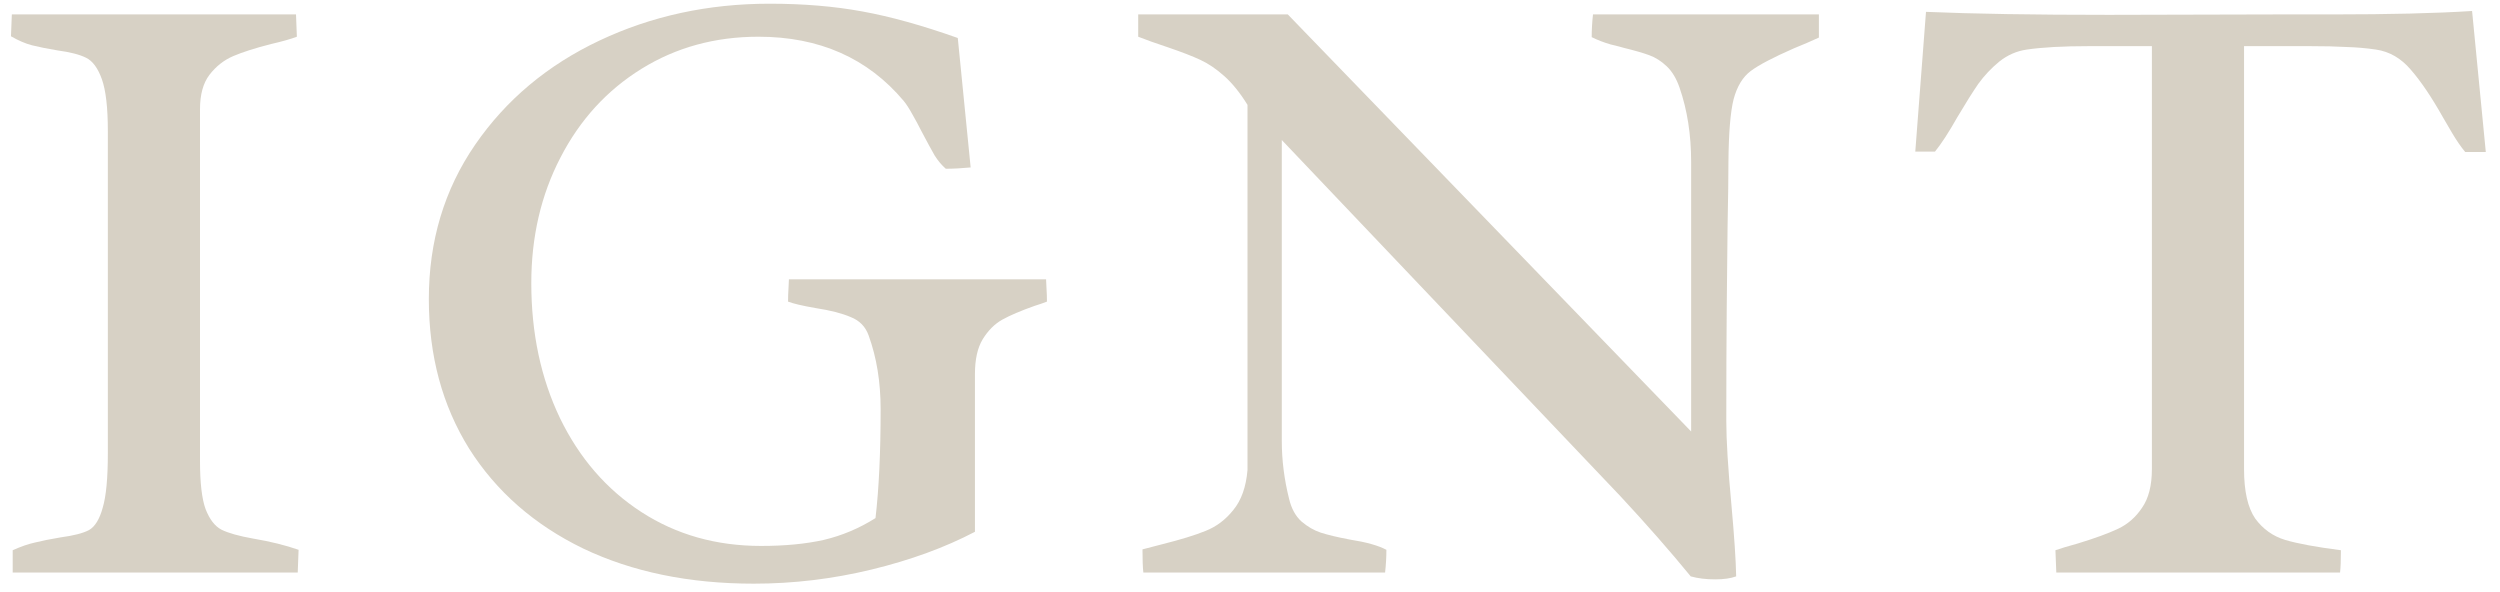 <svg width="131" height="31" viewBox="0 0 131 31" fill="none" xmlns="http://www.w3.org/2000/svg">
<path d="M10.48 24.16C10.48 25.298 10.577 26.137 10.772 26.676C10.982 27.215 11.259 27.574 11.603 27.754C11.963 27.934 12.524 28.091 13.288 28.226C14.171 28.375 14.957 28.57 15.646 28.81L15.601 30H0.665V28.832C1.099 28.637 1.488 28.503 1.833 28.428C2.192 28.338 2.641 28.248 3.18 28.158C3.854 28.068 4.348 27.941 4.663 27.776C4.977 27.597 5.217 27.207 5.381 26.608C5.561 26.009 5.651 25.059 5.651 23.756V6.865C5.651 5.637 5.546 4.731 5.337 4.147C5.127 3.563 4.85 3.189 4.505 3.024C4.176 2.86 3.682 2.732 3.023 2.643C2.484 2.553 2.035 2.463 1.675 2.373C1.331 2.283 0.964 2.126 0.575 1.901L0.62 0.756H15.511L15.556 1.924C15.242 2.044 14.793 2.171 14.209 2.306C13.385 2.515 12.726 2.725 12.232 2.935C11.738 3.144 11.319 3.474 10.974 3.923C10.645 4.357 10.48 4.956 10.48 5.72V24.16Z" fill="#D7D1C5"/>
<path d="M51.087 27.866C49.514 28.69 47.71 29.349 45.674 29.843C43.637 30.337 41.578 30.584 39.497 30.584C36.113 30.584 33.133 29.97 30.558 28.742C27.997 27.499 26.005 25.755 24.583 23.509C23.175 21.248 22.471 18.635 22.471 15.67C22.471 12.63 23.28 9.935 24.897 7.584C26.515 5.233 28.686 3.414 31.411 2.126C34.136 0.838 37.109 0.194 40.328 0.194C42.095 0.194 43.712 0.329 45.18 0.599C46.662 0.868 48.332 1.332 50.188 1.991L50.862 8.774C50.398 8.819 49.964 8.842 49.559 8.842C49.35 8.662 49.155 8.43 48.975 8.146C48.811 7.861 48.579 7.434 48.279 6.865C48.129 6.566 47.972 6.274 47.807 5.989C47.643 5.69 47.493 5.458 47.358 5.293C45.471 3.047 42.934 1.924 39.744 1.924C37.468 1.924 35.424 2.485 33.612 3.608C31.8 4.731 30.385 6.281 29.367 8.258C28.349 10.219 27.84 12.413 27.84 14.839C27.84 17.459 28.341 19.818 29.345 21.914C30.363 24.01 31.785 25.65 33.612 26.833C35.439 28.016 37.528 28.607 39.879 28.607C41.122 28.607 42.215 28.503 43.158 28.293C44.116 28.068 45.022 27.686 45.876 27.148C46.056 25.62 46.145 23.718 46.145 21.442C46.145 20.02 45.936 18.732 45.517 17.579C45.352 17.115 45.037 16.793 44.573 16.613C44.124 16.419 43.51 16.261 42.731 16.142C42.042 16.022 41.563 15.909 41.294 15.805C41.294 15.58 41.301 15.355 41.316 15.131C41.331 14.891 41.339 14.727 41.339 14.637H54.815C54.815 14.727 54.823 14.891 54.838 15.131C54.853 15.355 54.86 15.58 54.86 15.805C54.666 15.88 54.448 15.954 54.209 16.029C53.49 16.284 52.929 16.523 52.524 16.748C52.12 16.973 51.776 17.317 51.491 17.781C51.221 18.23 51.087 18.837 51.087 19.601V27.866Z" fill="#D7D1C5"/>
<path d="M65.369 5.495C64.98 4.866 64.576 4.365 64.156 3.99C63.737 3.616 63.318 3.331 62.898 3.137C62.479 2.942 61.918 2.725 61.214 2.485C60.54 2.261 60.016 2.074 59.642 1.924V0.756H67.481L88.616 22.61V8.482C88.616 7.06 88.414 5.765 88.01 4.597C87.845 4.118 87.621 3.743 87.336 3.474C87.052 3.204 86.745 3.009 86.415 2.89C86.086 2.77 85.644 2.643 85.09 2.508C85 2.478 84.768 2.418 84.394 2.328C84.034 2.223 83.705 2.096 83.405 1.946C83.405 1.557 83.428 1.16 83.473 0.756H95.31V1.969C94.89 2.163 94.456 2.351 94.007 2.53C92.914 3.009 92.158 3.406 91.738 3.721C91.319 4.035 91.02 4.529 90.84 5.203C90.675 5.862 90.585 6.948 90.57 8.46C90.57 9.224 90.555 10.354 90.525 11.852C90.51 12.99 90.496 14.412 90.481 16.119C90.466 17.811 90.458 19.795 90.458 22.071C90.458 23.06 90.548 24.527 90.728 26.474C90.877 28.121 90.96 29.364 90.975 30.202C90.69 30.307 90.323 30.359 89.874 30.359C89.395 30.359 88.968 30.307 88.594 30.202C87.516 28.884 86.288 27.484 84.91 26.002L67.166 7.337V23.105C67.166 24.108 67.293 25.119 67.548 26.137C67.668 26.646 67.885 27.043 68.199 27.327C68.514 27.597 68.851 27.791 69.21 27.911C69.584 28.031 70.086 28.151 70.715 28.27C71.583 28.405 72.227 28.585 72.647 28.81C72.647 29.199 72.624 29.596 72.579 30H59.911C59.881 29.73 59.866 29.326 59.866 28.787L60.9 28.518C61.858 28.278 62.614 28.046 63.168 27.821C63.737 27.597 64.224 27.23 64.628 26.721C65.047 26.212 65.294 25.515 65.369 24.632V5.495Z" fill="#D7D1C5"/>
<path d="M109.48 2.418C108.102 2.418 107.009 2.478 106.201 2.598C105.676 2.673 105.197 2.882 104.763 3.227C104.344 3.571 103.977 3.96 103.662 4.395C103.363 4.829 102.996 5.413 102.562 6.146C102.113 6.94 101.723 7.539 101.394 7.943H100.361L100.922 0.621C103.393 0.726 106.582 0.778 110.491 0.778L119.25 0.756H122.193C125.217 0.756 127.666 0.696 129.537 0.576L130.256 7.966H129.178C128.953 7.696 128.721 7.359 128.482 6.955C128.242 6.536 128.085 6.266 128.01 6.146C127.411 5.083 126.85 4.252 126.326 3.653C125.816 3.054 125.21 2.702 124.506 2.598C123.997 2.523 123.48 2.478 122.956 2.463C122.447 2.433 121.803 2.418 121.025 2.418H117.588V24.587C117.588 25.74 117.783 26.601 118.172 27.17C118.577 27.724 119.101 28.098 119.744 28.293C120.403 28.488 121.377 28.667 122.664 28.832C122.664 29.356 122.649 29.745 122.619 30H107.75L107.705 28.832C107.96 28.742 108.357 28.622 108.896 28.473C109.779 28.203 110.476 27.949 110.985 27.709C111.494 27.469 111.913 27.102 112.243 26.608C112.587 26.114 112.759 25.44 112.759 24.587V2.418H109.48Z" fill="#D7D1C5"/>
</svg>
